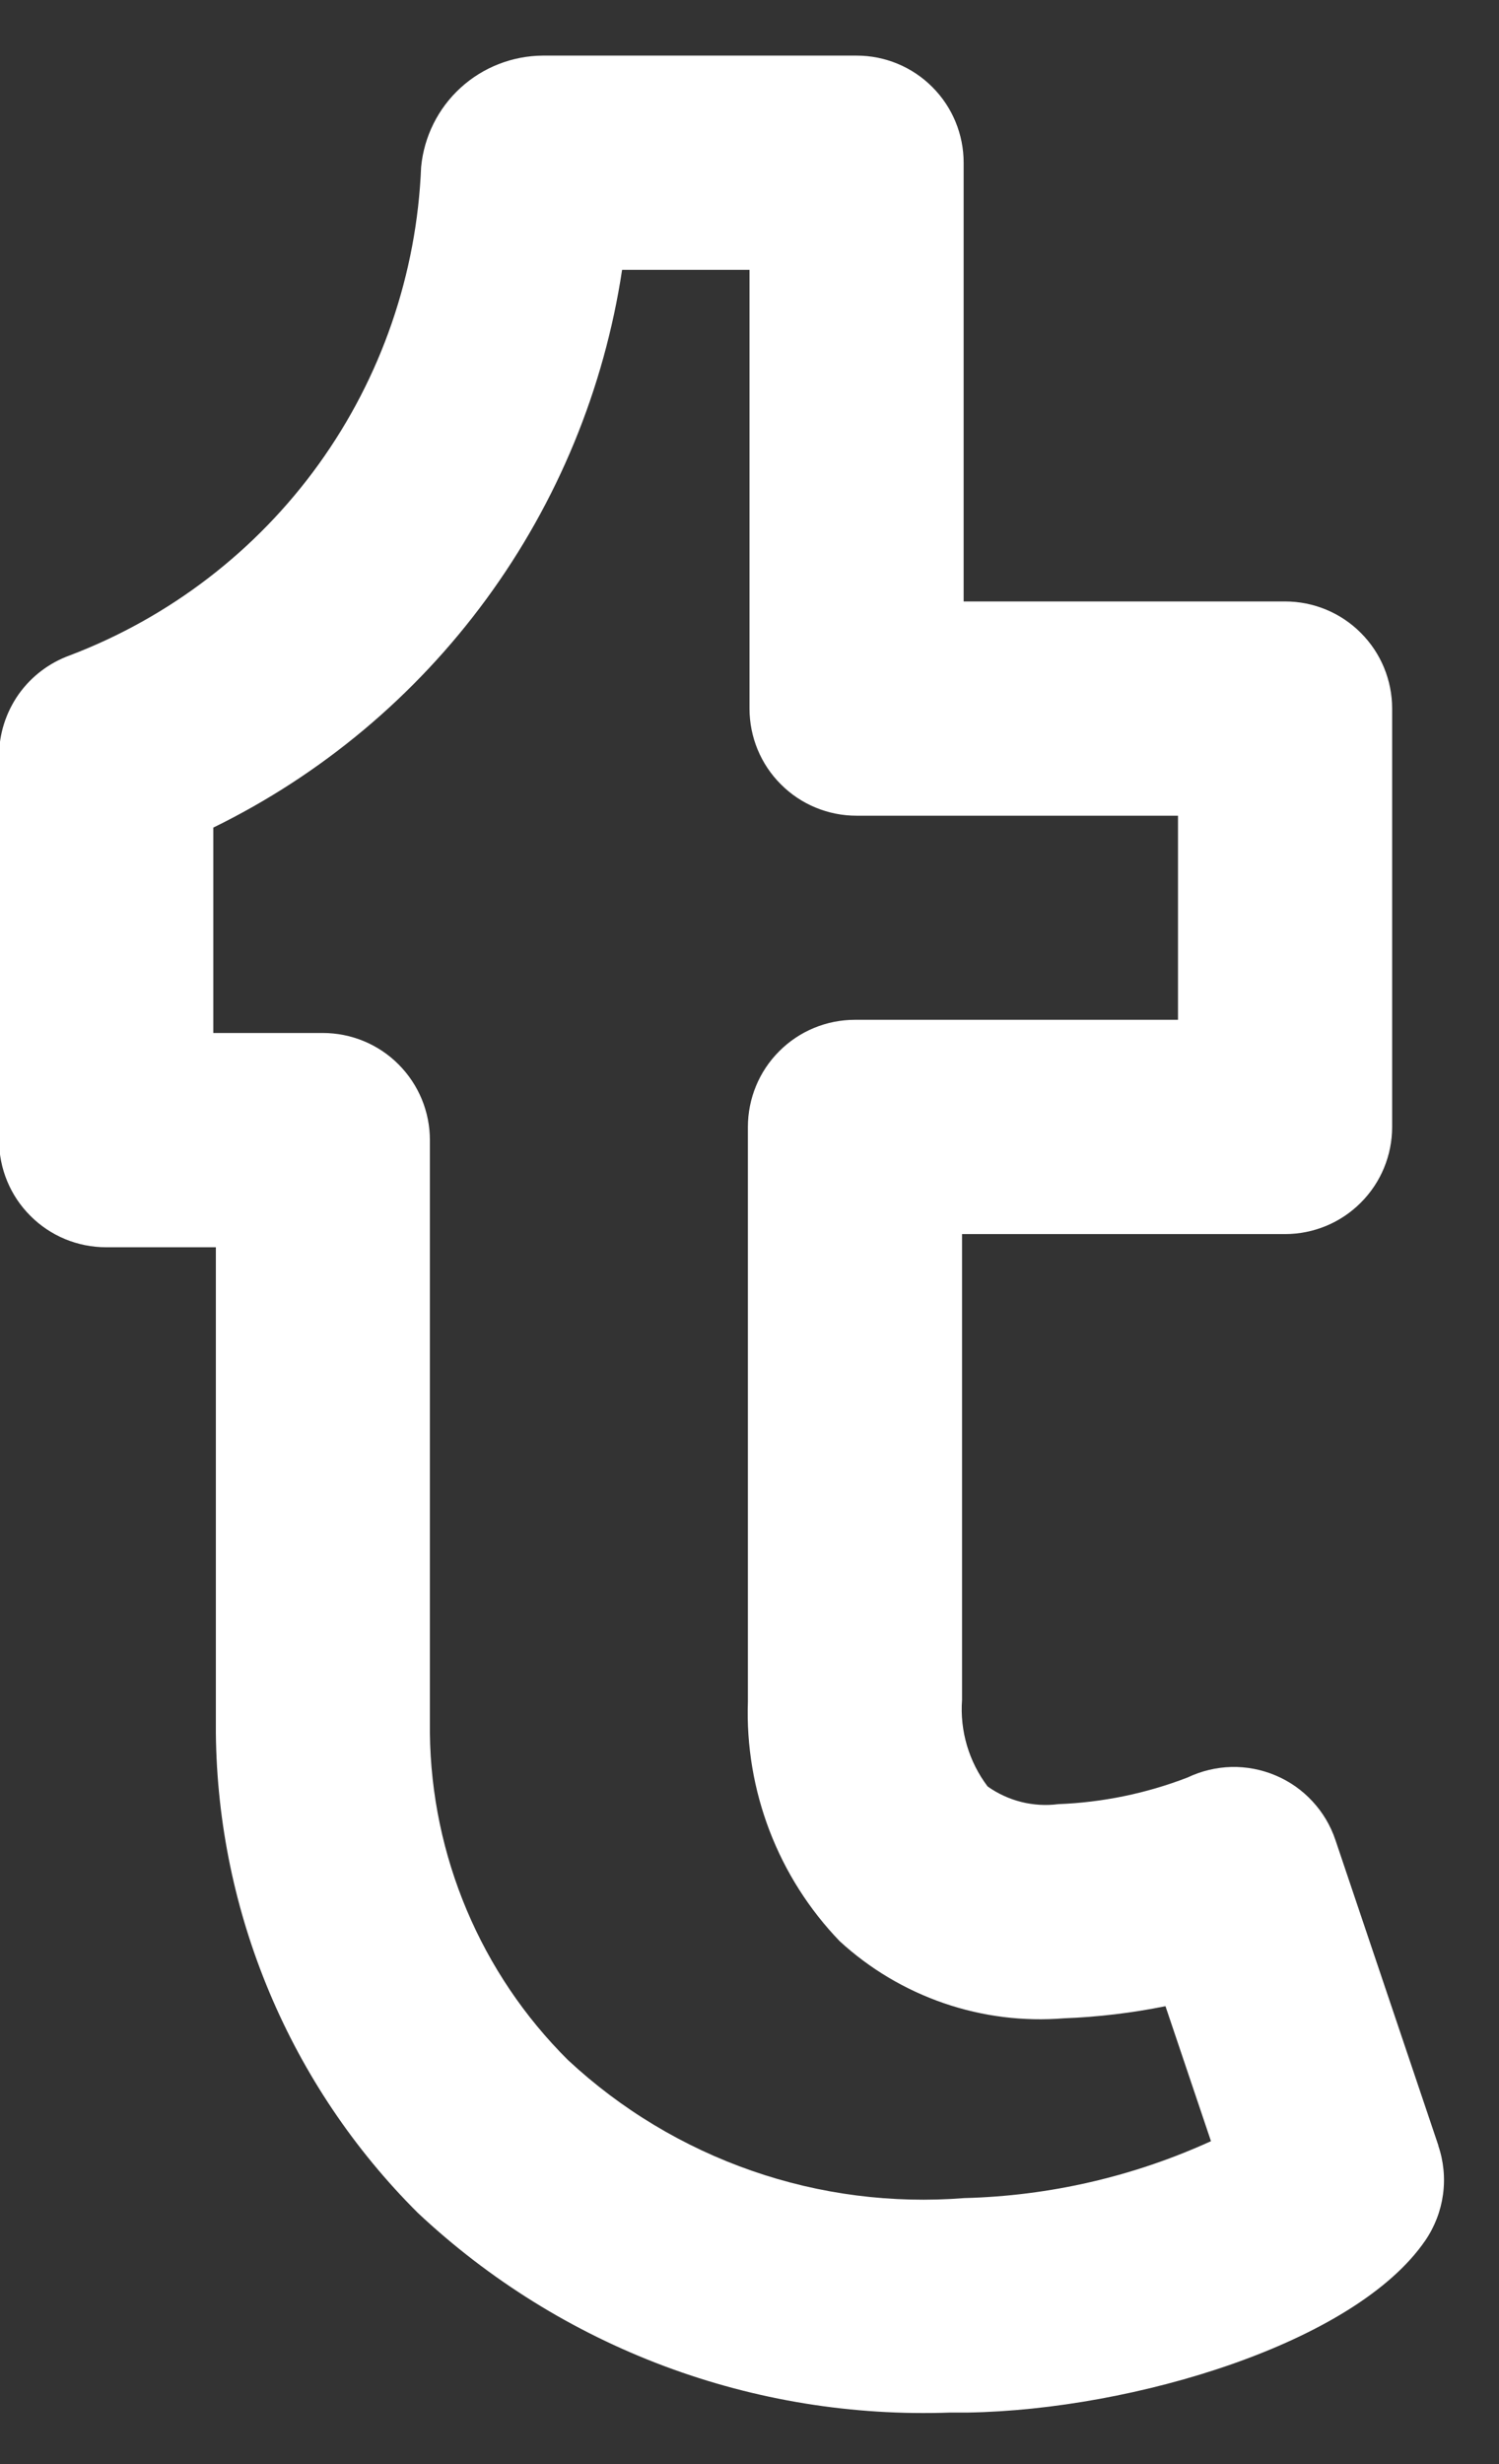 <svg width="14" height="23" viewBox="0 0 14 23" fill="none" xmlns="http://www.w3.org/2000/svg">
<rect x="0" y="0" width="14" height="23" fill="#333333" stroke="none"/>
<path d="M13.434 20.027L12.472 17.174C12.427 17.04 12.354 16.917 12.257 16.813C12.161 16.709 12.044 16.627 11.913 16.572C11.783 16.517 11.642 16.49 11.501 16.493C11.359 16.497 11.22 16.53 11.092 16.591C10.706 16.74 10.298 16.824 9.884 16.84C9.651 16.87 9.416 16.811 9.224 16.675C9.049 16.444 8.964 16.156 8.985 15.867V11.519H12.002C12.267 11.519 12.522 11.414 12.709 11.226C12.897 11.039 13.002 10.784 13.002 10.519V6.614C13.002 6.349 12.897 6.094 12.709 5.907C12.522 5.719 12.267 5.614 12.002 5.614H9V1.519C9 1.254 8.895 0.999 8.707 0.812C8.52 0.624 8.265 0.519 8 0.519H5.07C4.785 0.521 4.511 0.628 4.301 0.82C4.091 1.012 3.96 1.276 3.933 1.559C3.893 2.557 3.561 3.521 2.978 4.331C2.395 5.141 1.586 5.762 0.653 6.117C0.459 6.187 0.292 6.314 0.173 6.482C0.055 6.651 -0.009 6.851 -0.009 7.057V10.642C-0.009 10.907 0.096 11.162 0.284 11.349C0.471 11.537 0.726 11.642 0.991 11.642H2.016V16.177C2.033 17.859 2.71 19.468 3.902 20.655C4.567 21.279 5.349 21.765 6.203 22.085C7.057 22.405 7.966 22.552 8.877 22.519H9.04C10.586 22.493 12.658 21.871 13.313 20.911C13.4 20.783 13.456 20.637 13.477 20.484C13.498 20.33 13.483 20.174 13.433 20.028L13.434 20.027ZM9.007 20.517C8.334 20.57 7.658 20.484 7.021 20.262C6.383 20.04 5.799 19.689 5.305 19.229C4.491 18.421 4.028 17.324 4.015 16.177V10.642C4.015 10.377 3.91 10.123 3.722 9.935C3.535 9.747 3.28 9.642 3.015 9.642H1.992V7.725C3.002 7.231 3.877 6.499 4.542 5.592C5.207 4.685 5.642 3.631 5.81 2.519H7V6.614C7 6.879 7.105 7.134 7.293 7.321C7.48 7.509 7.735 7.614 8 7.614H11.002V9.519H7.985C7.72 9.519 7.465 9.624 7.278 9.812C7.09 9.999 6.985 10.254 6.985 10.519V15.884C6.971 16.295 7.04 16.704 7.187 17.088C7.334 17.472 7.557 17.823 7.842 18.119C8.123 18.377 8.454 18.574 8.815 18.698C9.175 18.822 9.558 18.87 9.938 18.839C10.256 18.827 10.573 18.789 10.885 18.726L11.31 19.986C10.586 20.316 9.803 20.497 9.007 20.517Z" fill="white"/>
</svg>

